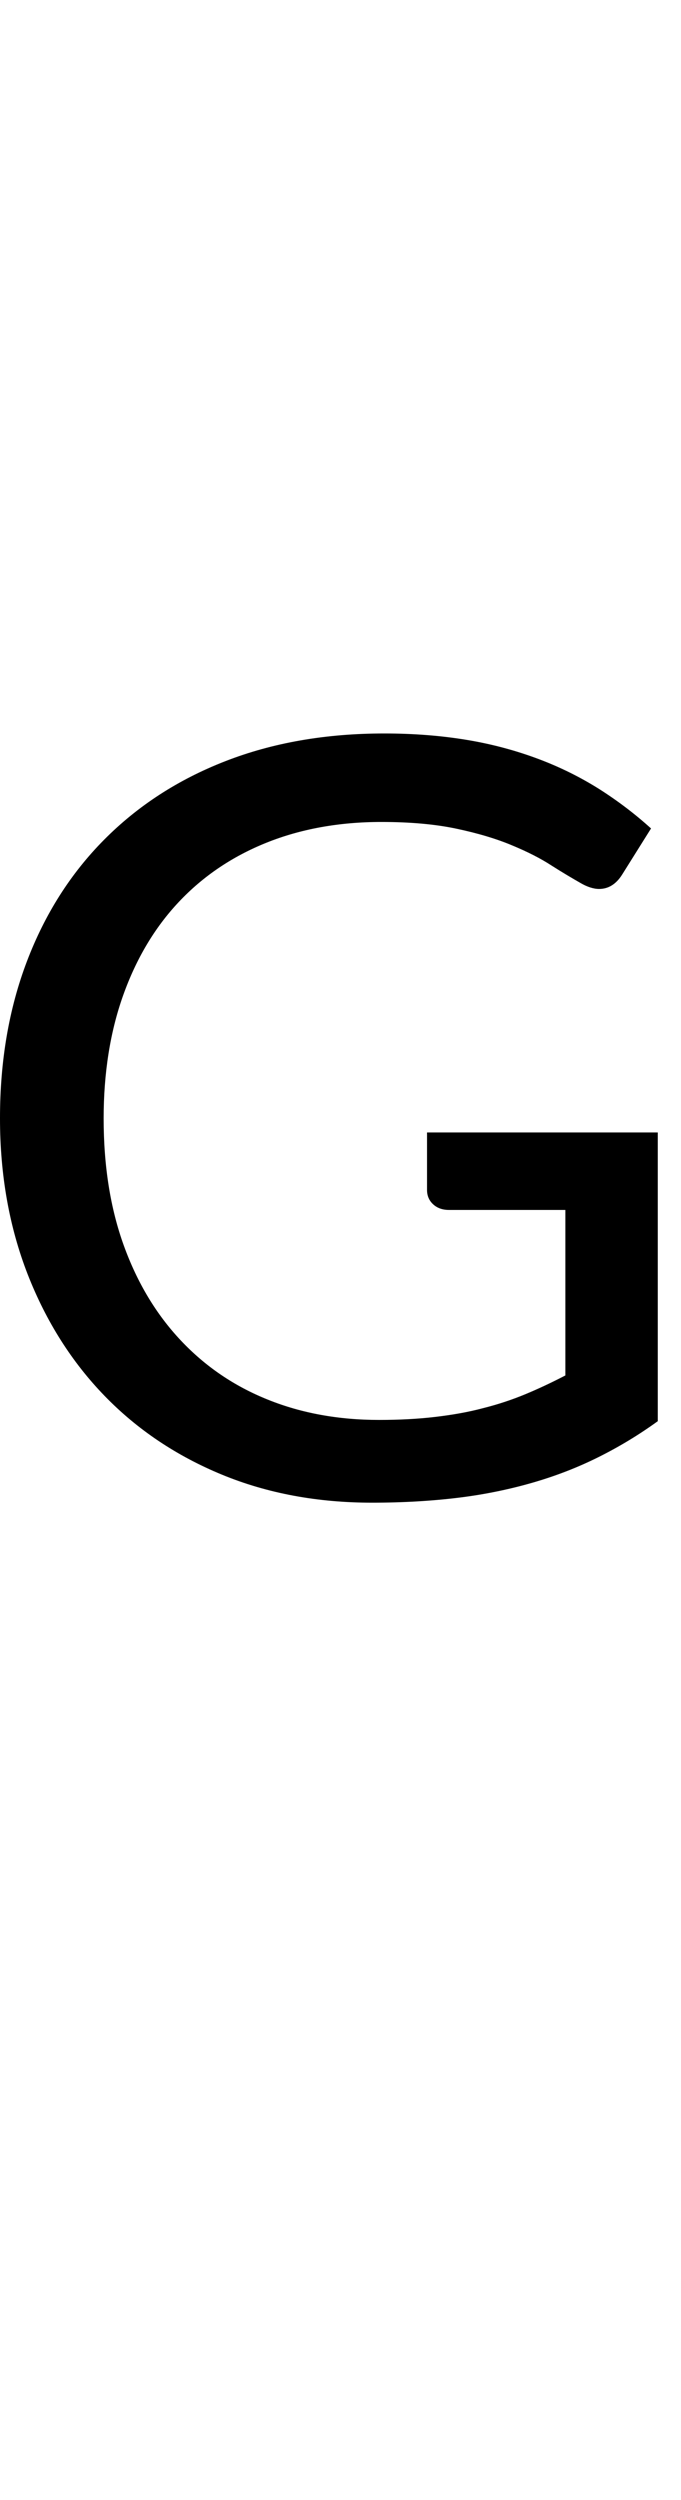 <?xml version="1.0" encoding="utf-8"?>
<!-- Generator: Adobe Illustrator 16.0.0, SVG Export Plug-In . SVG Version: 6.00 Build 0)  -->
<!DOCTYPE svg PUBLIC "-//W3C//DTD SVG 1.1 Tiny//EN" "http://www.w3.org/Graphics/SVG/1.1/DTD/svg11-tiny.dtd">
<svg version="1.1" baseProfile="tiny" id="Capa_1" xmlns="http://www.w3.org/2000/svg" xmlns:xlink="http://www.w3.org/1999/xlink"
	 x="0px" y="0px" width="27.27px" height="100px" viewBox="0 0 27.27 100" xml:space="preserve">
<path d="M15.18,56.8c0.81,0,1.56-0.04,2.24-0.12c0.68-0.08,1.32-0.19,1.92-0.35c0.6-0.15,1.17-0.34,1.7-0.56
	c0.53-0.22,1.06-0.47,1.6-0.75V48.4h-4.66c-0.27,0-0.48-0.08-0.64-0.23c-0.16-0.15-0.24-0.34-0.24-0.57V45.3h9.24v11.55
	c-0.76,0.55-1.54,1.02-2.36,1.43c-0.82,0.41-1.69,0.75-2.62,1.02c-0.93,0.27-1.93,0.48-2.99,0.61c-1.06,0.13-2.22,0.2-3.47,0.2
	c-2.18,0-4.19-0.37-6.01-1.12s-3.39-1.8-4.7-3.15s-2.34-2.97-3.08-4.86C0.37,49.08,0,47,0,44.73c0-2.3,0.36-4.39,1.08-6.28
	c0.72-1.89,1.75-3.51,3.09-4.86c1.34-1.35,2.95-2.4,4.85-3.14c1.9-0.74,4.02-1.11,6.37-1.11c1.19,0,2.3,0.09,3.32,0.26
	c1.02,0.17,1.97,0.43,2.85,0.76c0.88,0.33,1.68,0.73,2.43,1.2c0.74,0.47,1.44,1,2.08,1.58l-1.16,1.85
	c-0.24,0.38-0.55,0.57-0.92,0.57c-0.22,0-0.47-0.08-0.73-0.23c-0.35-0.2-0.74-0.43-1.18-0.71c-0.43-0.28-0.96-0.55-1.59-0.81
	c-0.62-0.26-1.36-0.48-2.21-0.66c-0.85-0.18-1.85-0.27-3.01-0.27c-1.69,0-3.23,0.28-4.6,0.83c-1.37,0.55-2.54,1.34-3.51,2.37
	c-0.97,1.03-1.71,2.28-2.23,3.74c-0.52,1.46-0.78,3.11-0.78,4.92c0,1.9,0.27,3.6,0.81,5.09c0.54,1.49,1.3,2.75,2.28,3.79
	c0.98,1.04,2.14,1.83,3.49,2.37C12.07,56.53,13.56,56.8,15.18,56.8z"/>
</svg>
